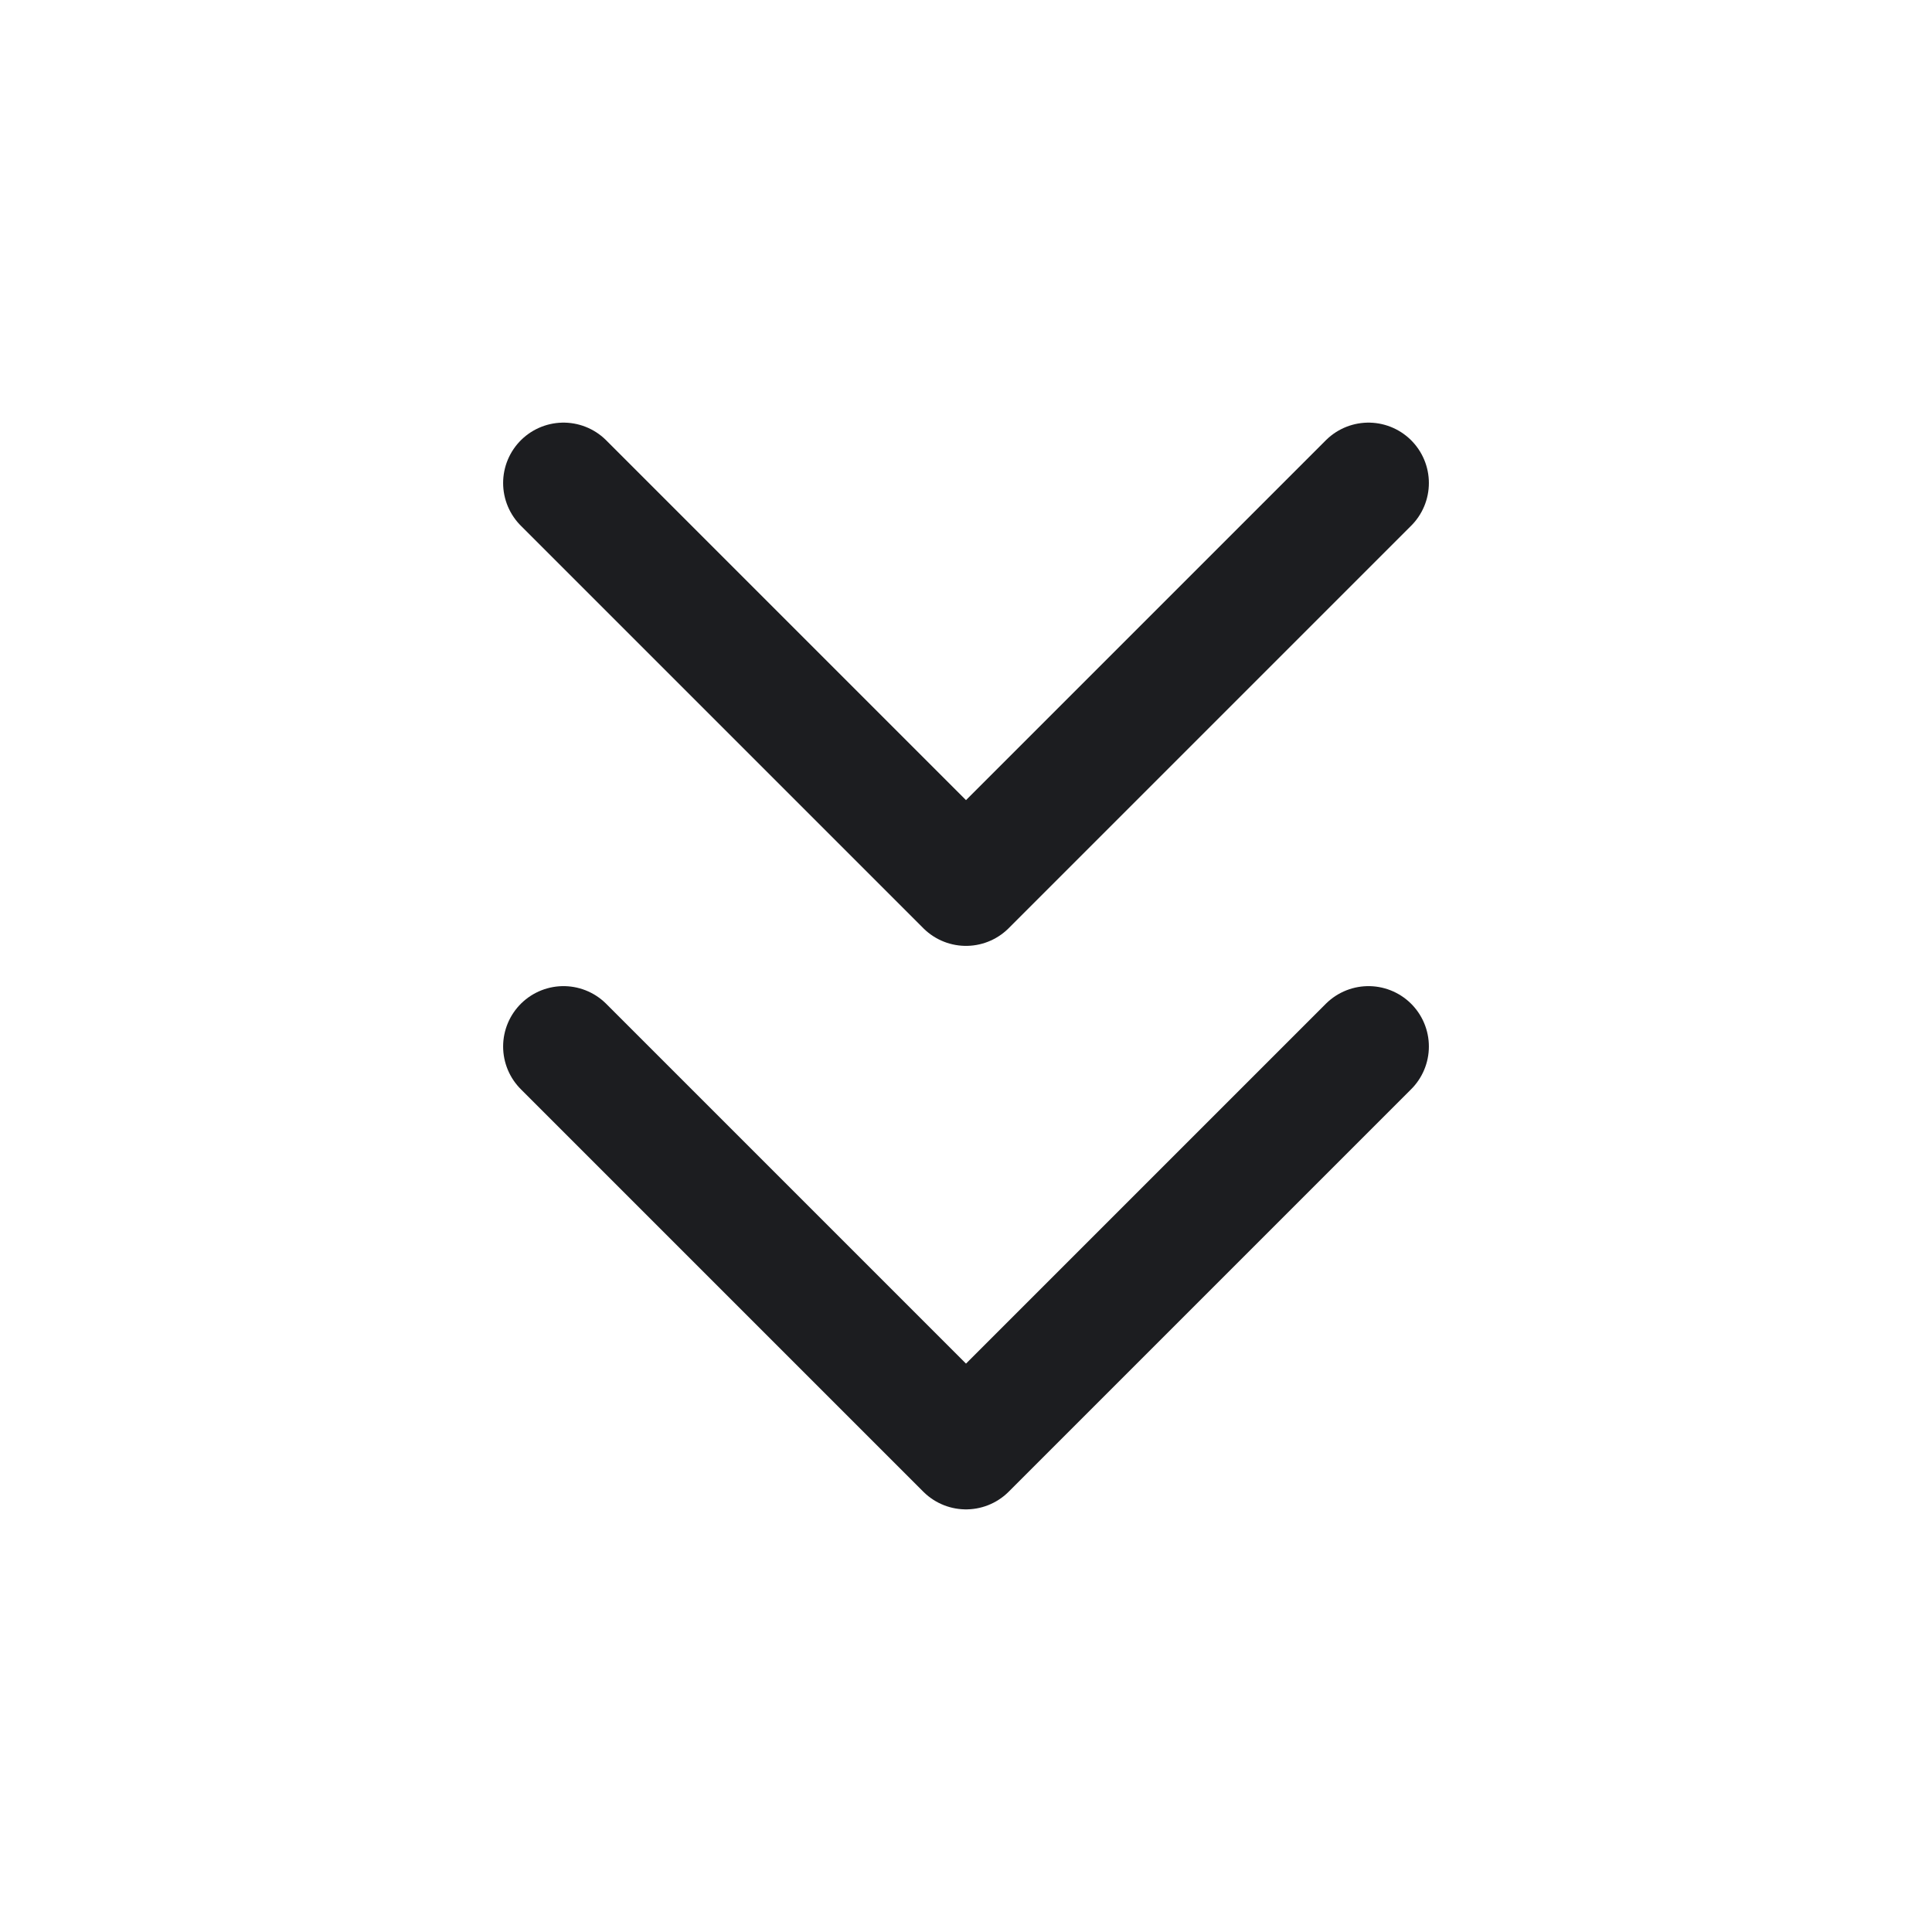 <svg width="24" height="24" viewBox="0 0 24 24" fill="none" xmlns="http://www.w3.org/2000/svg">
<path d="M7 13L12 18L17 13M7 6L12 11L17 6" stroke="#1C1D20" stroke-width="1.5" stroke-linecap="round" stroke-linejoin="round"/>
</svg>
